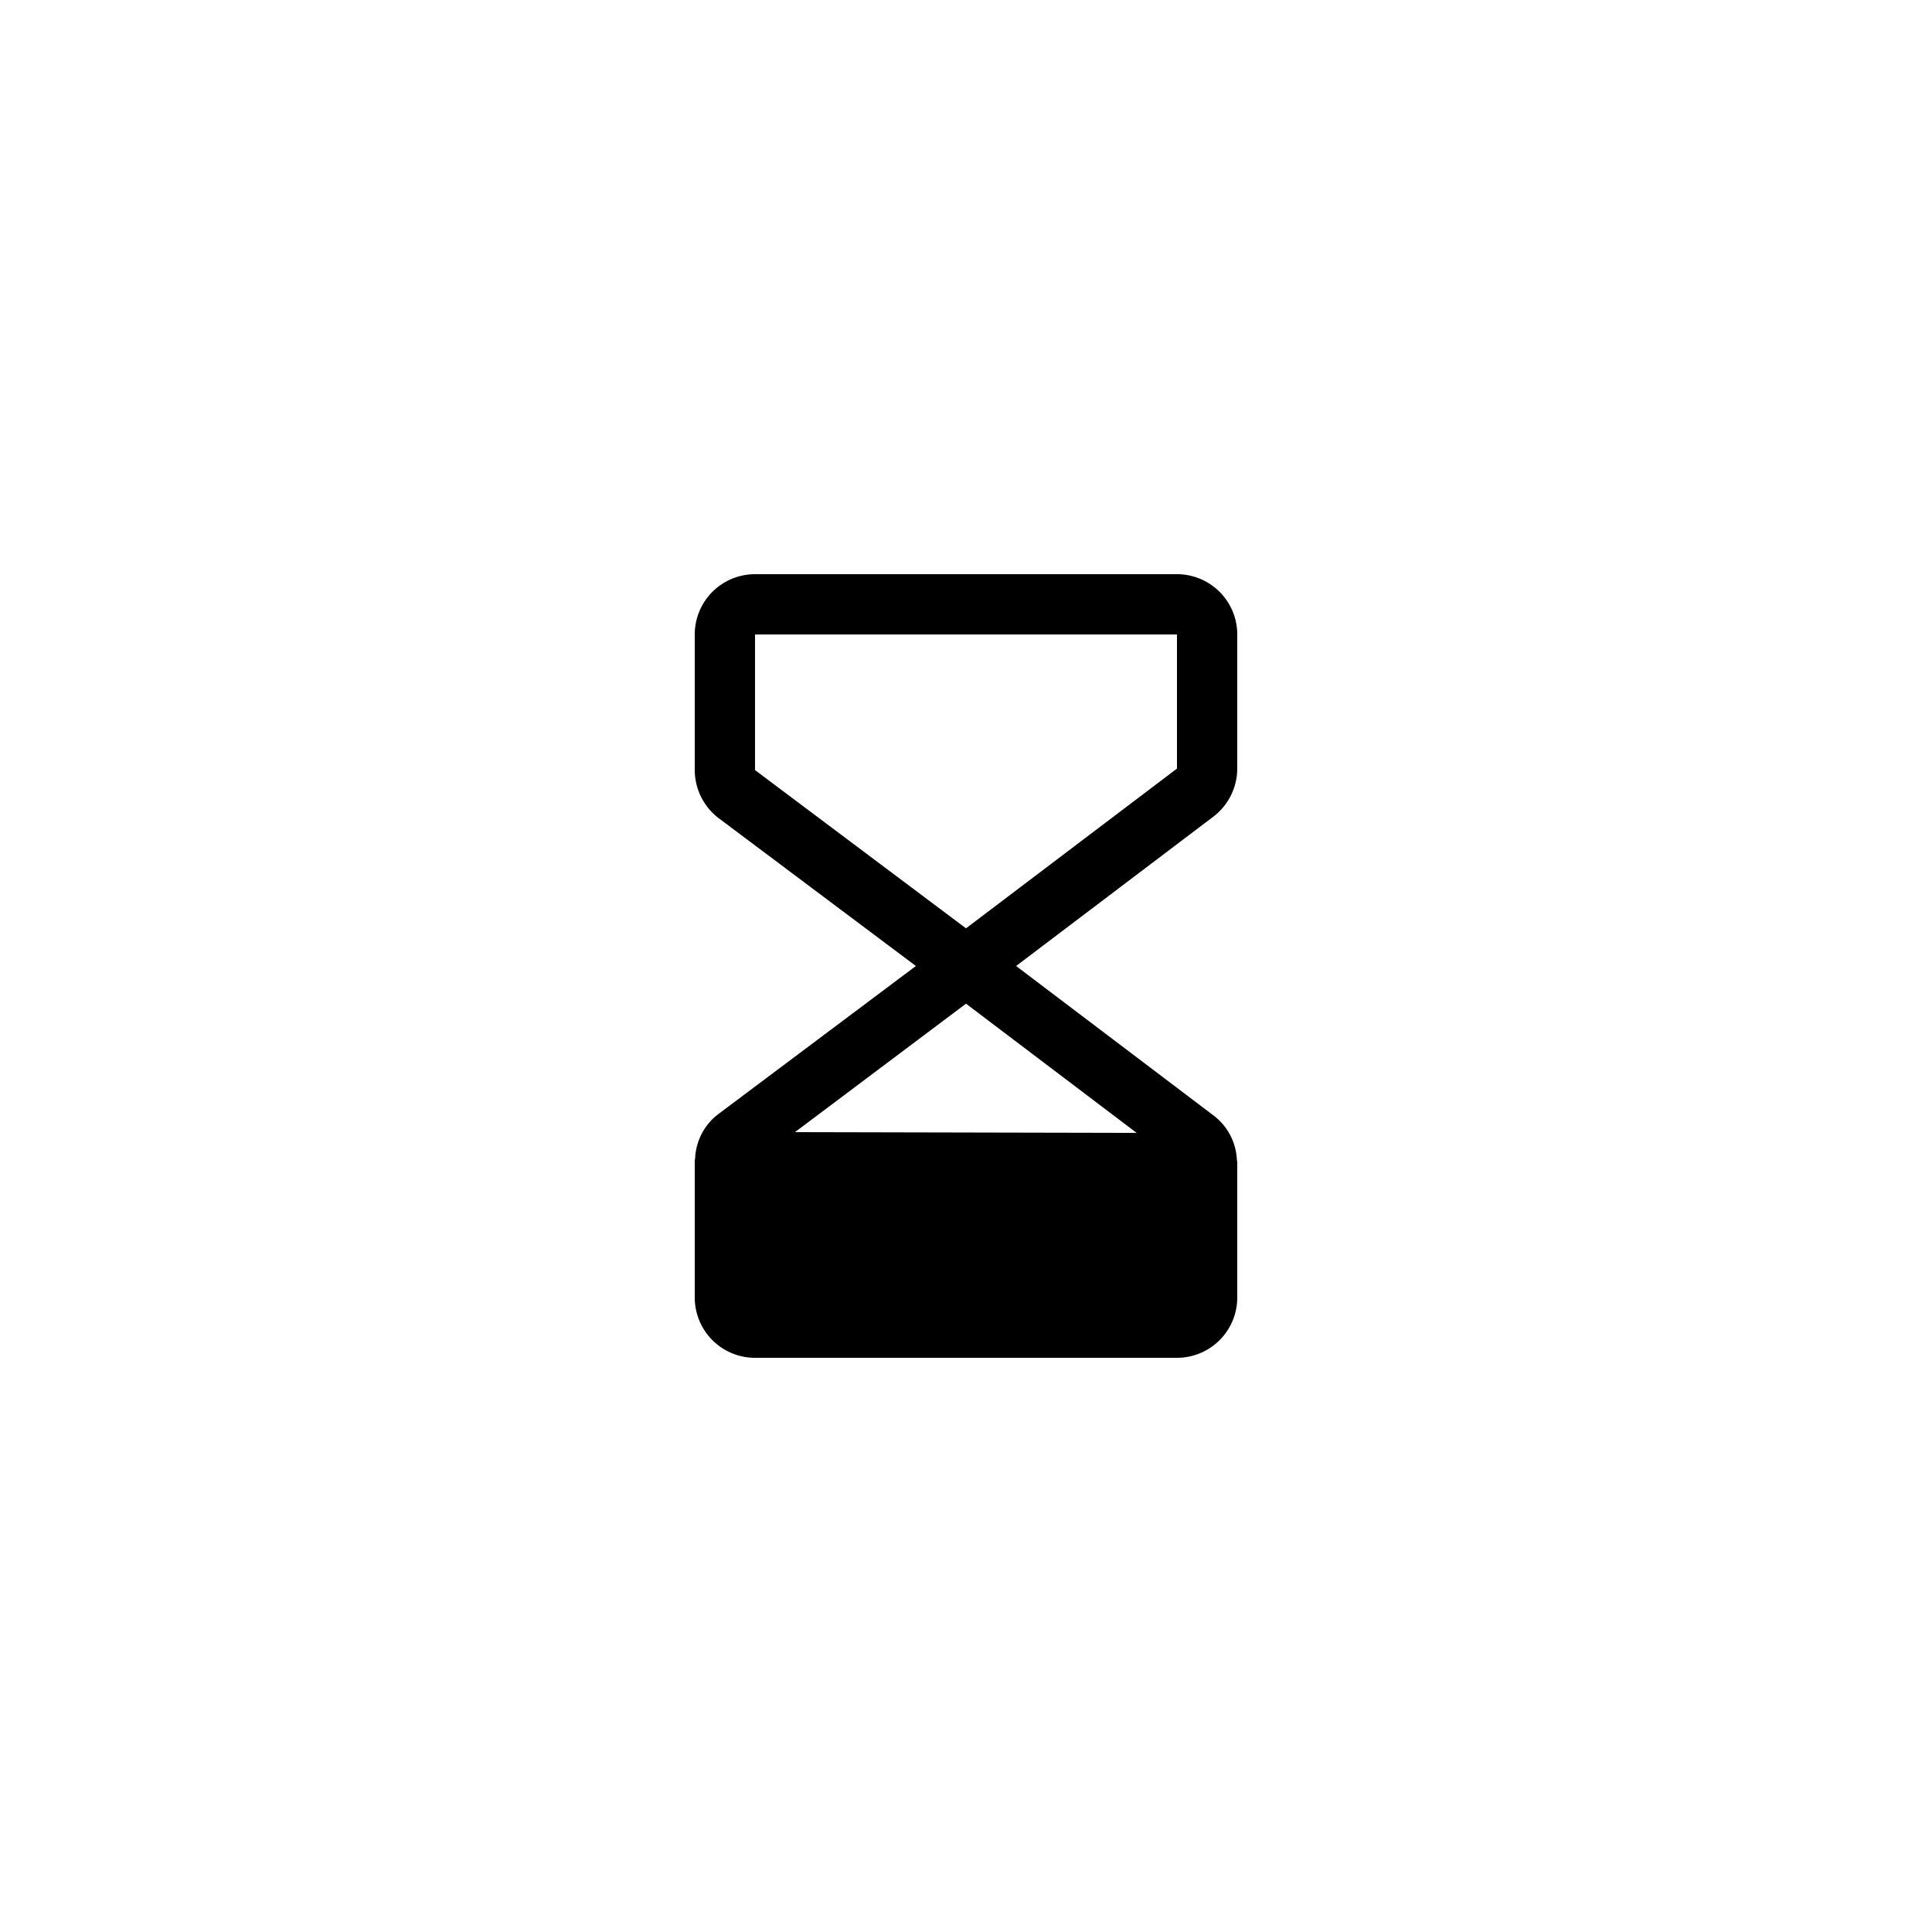 <?xml version="1.0" encoding="UTF-8" standalone="no" ?>
<!DOCTYPE svg PUBLIC "-//W3C//DTD SVG 1.1//EN" "http://www.w3.org/Graphics/SVG/1.1/DTD/svg11.dtd">
<svg xmlns="http://www.w3.org/2000/svg" xmlns:xlink="http://www.w3.org/1999/xlink" version="1.1" width="400" height="400" viewBox="0 0 400 400" xml:space="preserve">
<desc>Created with Fabric.js 3.6.2</desc>
<defs>
</defs>
<g transform="matrix(0.78 0 0 0.78 200 200)"  >
<rect style="stroke: none; stroke-width: 1; stroke-dasharray: none; stroke-linecap: butt; stroke-dashoffset: 0; stroke-linejoin: miter; stroke-miterlimit: 4; fill: none; fill-rule: nonzero; opacity: 1;"  x="-128" y="-128" rx="0" ry="0" width="256" height="256" />
</g>
<g transform="matrix(0.78 0 0 0.78 200 200)"  >
<path style="stroke: none; stroke-width: 1; stroke-dasharray: none; stroke-linecap: butt; stroke-dashoffset: 0; stroke-linejoin: miter; stroke-miterlimit: 4; fill: rgb(0,0,0); fill-rule: nonzero; opacity: 1;"  transform=" translate(-128, -128)" d="M 200 75.6 V 40 a 16 16 0 0 0 -16 -16 H 72 A 16 16 0 0 0 56 40 V 76 a 16.1 16.1 0 0 0 6.4 12.8 L 114.7 128 L 62.4 167.2 a 15.6 15.6 0 0 0 -6.3 11.9 a 2.8 2.8 0 0 0 -0.1 0.9 v 36 a 16 16 0 0 0 16 16 H 184 a 16 16 0 0 0 16 -16 V 180.4 a 2.8 2.8 0 0 0 -0.1 -0.9 a 15.6 15.6 0 0 0 -6.3 -11.9 L 141.3 128 l 52.3 -39.6 A 16.1 16.1 0 0 0 200 75.6 Z M 82.6 172.1 L 128 138 l 45.3 34.3 Z M 184 75.6 L 128 118 L 72 76 V 40 H 184 Z" stroke-linecap="round" />
</g>
</svg>